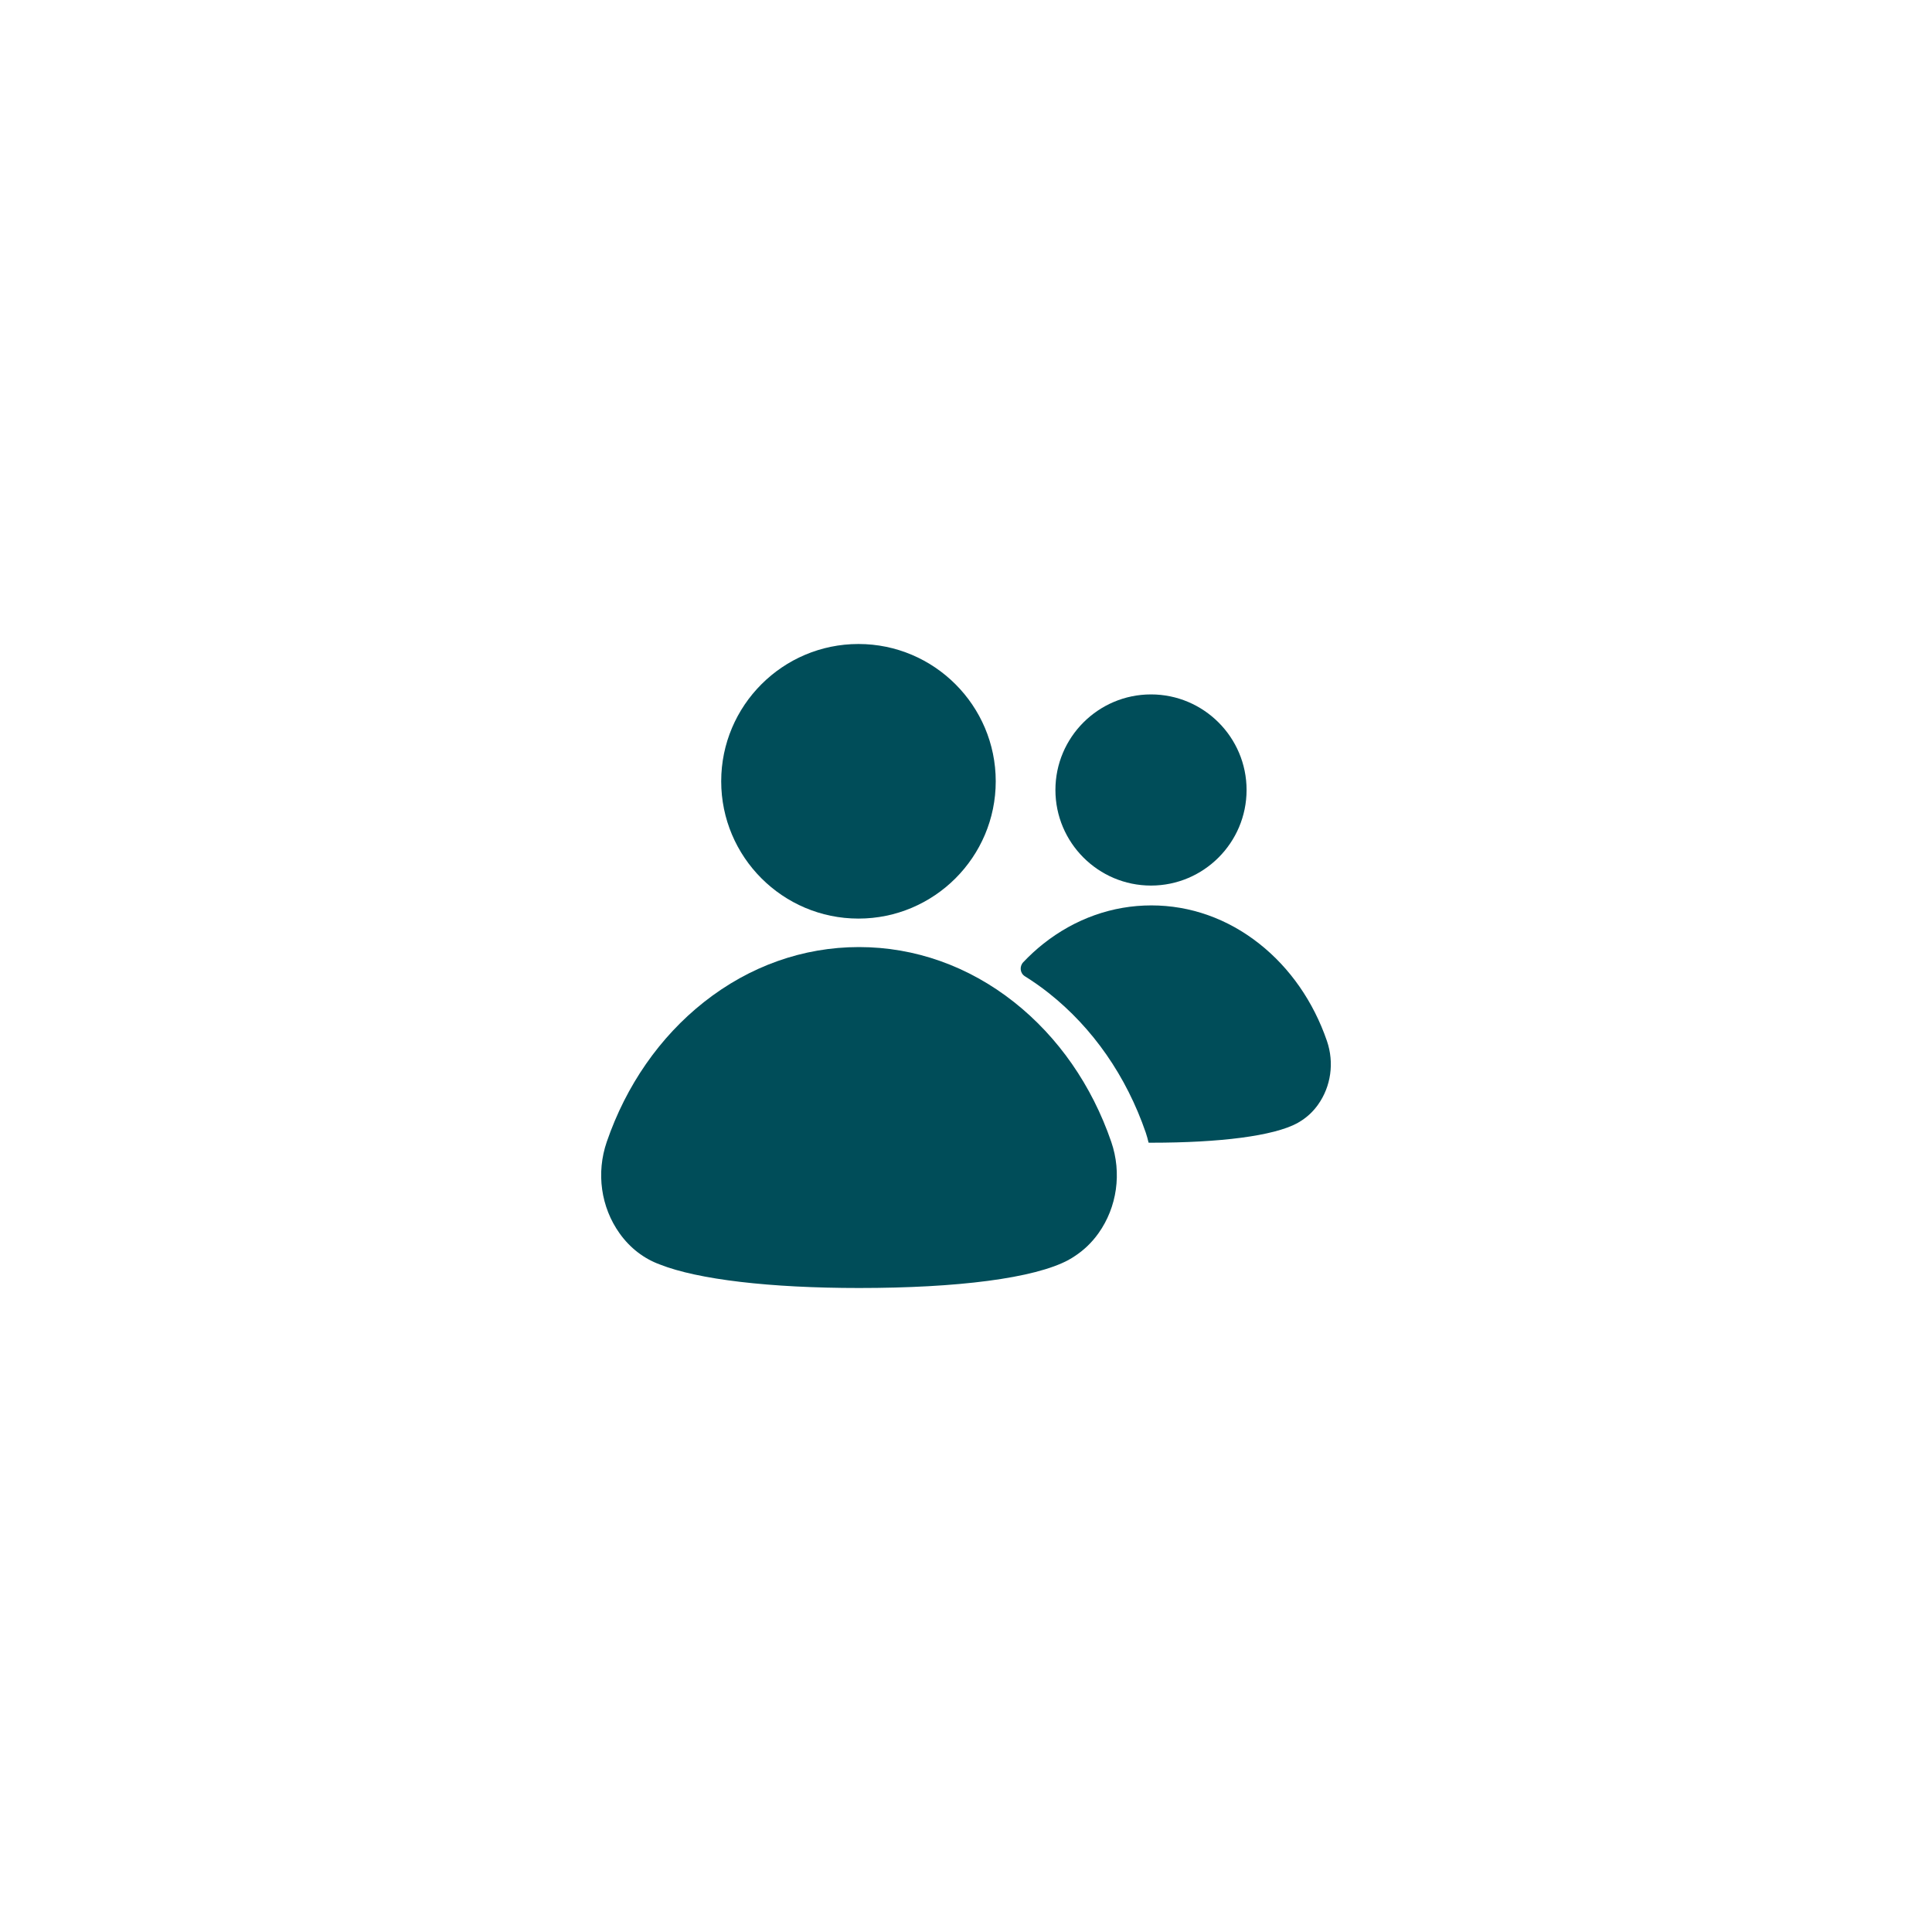 <?xml version="1.0" encoding="utf-8"?>
<!-- Generator: Adobe Illustrator 16.0.4, SVG Export Plug-In . SVG Version: 6.00 Build 0)  -->
<!DOCTYPE svg PUBLIC "-//W3C//DTD SVG 1.1//EN" "http://www.w3.org/Graphics/SVG/1.1/DTD/svg11.dtd">
<svg version="1.1" id="Layer_1" xmlns="http://www.w3.org/2000/svg" xmlns:xlink="http://www.w3.org/1999/xlink" x="0px" y="0px" viewBox="0 0 120 120" enable-background="new 0 0 120 120" xml:space="preserve">
<g>
	<path fill="#004D59" d="M53.321,57.055c4.702,0,8.526-3.826,8.526-8.527S58.023,40,53.321,40s-8.526,3.826-8.526,8.527
		S48.619,57.055,53.321,57.055z"/>
	<path fill="#004D59" d="M62.988,62.244c-2.832-2.237-6.164-3.42-9.635-3.42s-6.801,1.183-9.633,3.42
		c-2.74,2.168-4.827,5.168-6.033,8.678c-0.664,1.932-0.365,4.057,0.798,5.686c0.656,0.92,1.527,1.578,2.503,1.932
		C43.351,79.475,47.841,80,53.358,80c6.106,0,10.894-0.599,13.017-1.746c0.008-0.005,0.016-0.01,0.023-0.016
		c0.127-0.068,0.24-0.139,0.346-0.211c0.56-0.363,1.063-0.837,1.479-1.42c1.163-1.629,1.463-3.754,0.799-5.686
		C67.815,67.412,65.728,64.412,62.988,62.244z"/>
	<path fill="#004D59" d="M71.49,55.004c3.273,0,5.937-2.664,5.937-5.938c0-3.271-2.663-5.935-5.937-5.935s-5.936,2.663-5.936,5.935
		C65.554,52.34,68.216,55.004,71.49,55.004z"/>
	<path fill="#004D59" d="M82.419,64.658c-0.84-2.443-2.293-4.533-4.201-6.041c-1.971-1.558-4.289-2.381-6.705-2.381
		s-4.736,0.823-6.706,2.381c-0.443,0.351-0.859,0.734-1.25,1.147c-0.247,0.261-0.206,0.683,0.101,0.874
		c0.503,0.314,0.997,0.659,1.473,1.036c2.742,2.167,4.828,5.168,6.035,8.677c0.07,0.205,0.125,0.414,0.174,0.623
		c0.06,0,0.116,0.002,0.177,0.002c4.251,0,7.583-0.416,9.06-1.215c0.008-0.004,0.013-0.008,0.018-0.01
		c0.088-0.049,0.166-0.098,0.241-0.148c0.39-0.252,0.739-0.582,1.028-0.988C82.673,67.481,82.88,66.002,82.419,64.658z"/>
</g>
</svg>
